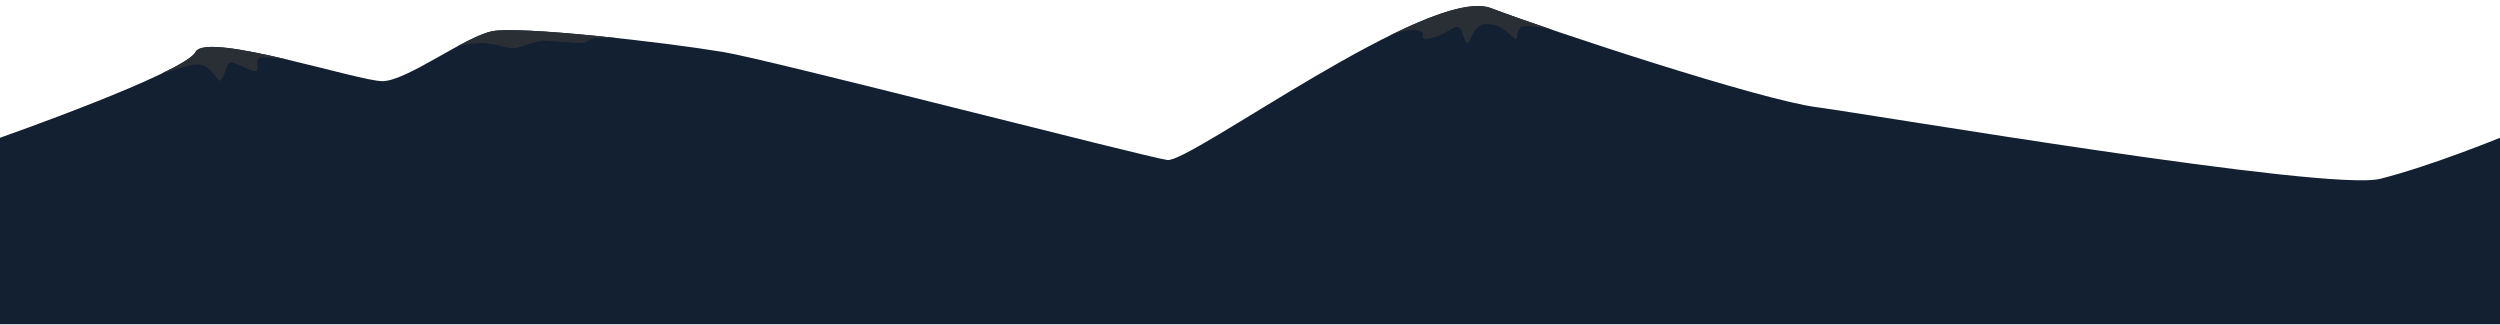 <svg width="4328" height="562" viewBox="0 0 4328 562" fill="none" xmlns="http://www.w3.org/2000/svg">
<g filter="url(#filter0_f_100_41)">
<path d="M0 238.5C0 238.5 320 126 338.5 90C357 54 620 140.5 662 140.5C704 140.5 805 63.161 852.5 54C900 44.839 1145 72.312 1252 90C1332 103.225 1982 271.5 2021 277C2060 282.5 2475.9 -26 2581 14C2686.1 54 3046.5 172.5 3144.5 185.5C3242.5 198.5 4031 332.5 4121 309.5C4211 286.5 4328 238.5 4328 238.5V561.5H0V238.5Z" fill="#122032"/>
<path d="M2581 14C2546.74 0.963 2479.47 24.946 2403 63.012C2403 63.012 2435 47.988 2454.5 53C2474 58.012 2453.5 62.5 2468 68C2482.5 65.5 2495.5 61 2514.5 49C2533.5 37 2533 74.5 2540.5 74.5C2546.5 74.5 2549 41.5 2573.5 41.5C2598 41.5 2610.5 57 2623.5 68C2629 65.938 2625 47.431 2637.5 45.5C2650 43.569 2687 51.569 2687 51.569C2642.44 36.407 2605.04 23.15 2581 14Z" fill="#2A2F36"/>
<path d="M338.5 90C333.979 98.796 311.457 112.161 280 127.335C280 127.335 326.748 113.55 334.5 112C364.5 106 375.5 142 381 139.5C388.5 136.09 390.5 115 397 109C403.5 103 444.5 132 445.5 120.5C446.5 109 443 104 448.5 100.5C454 97 498.5 103.411 498.5 103.411C422.703 85.466 348.047 71.422 338.5 90Z" fill="#2A2F36"/>
<path d="M852.5 54C836.928 57.003 815.607 67.333 792.5 79.864C792.5 79.864 815.5 74.5 833 74.5C850.5 74.5 872 81.5 884 83.5C896 85.5 927 70.327 941.5 70.5C956 70.673 991.5 74.5 1006 74.5C1020.5 74.5 1015 68.085 1029 66.5C1043 64.915 1073.84 66.5 1073.84 66.5C977.249 55.938 880.518 48.596 852.5 54Z" fill="#2A2F36"/>
</g>
<defs>
<filter id="filter0_f_100_41" x="-10" y="0.42" width="4348" height="571.08" filterUnits="userSpaceOnUse" color-interpolation-filters="sRGB">
<feFlood flood-opacity="0" result="BackgroundImageFix"/>
<feBlend mode="normal" in="SourceGraphic" in2="BackgroundImageFix" result="shape"/>
<feGaussianBlur stdDeviation="5" result="effect1_foregroundBlur_100_41"/>
</filter>
</defs>
</svg>
